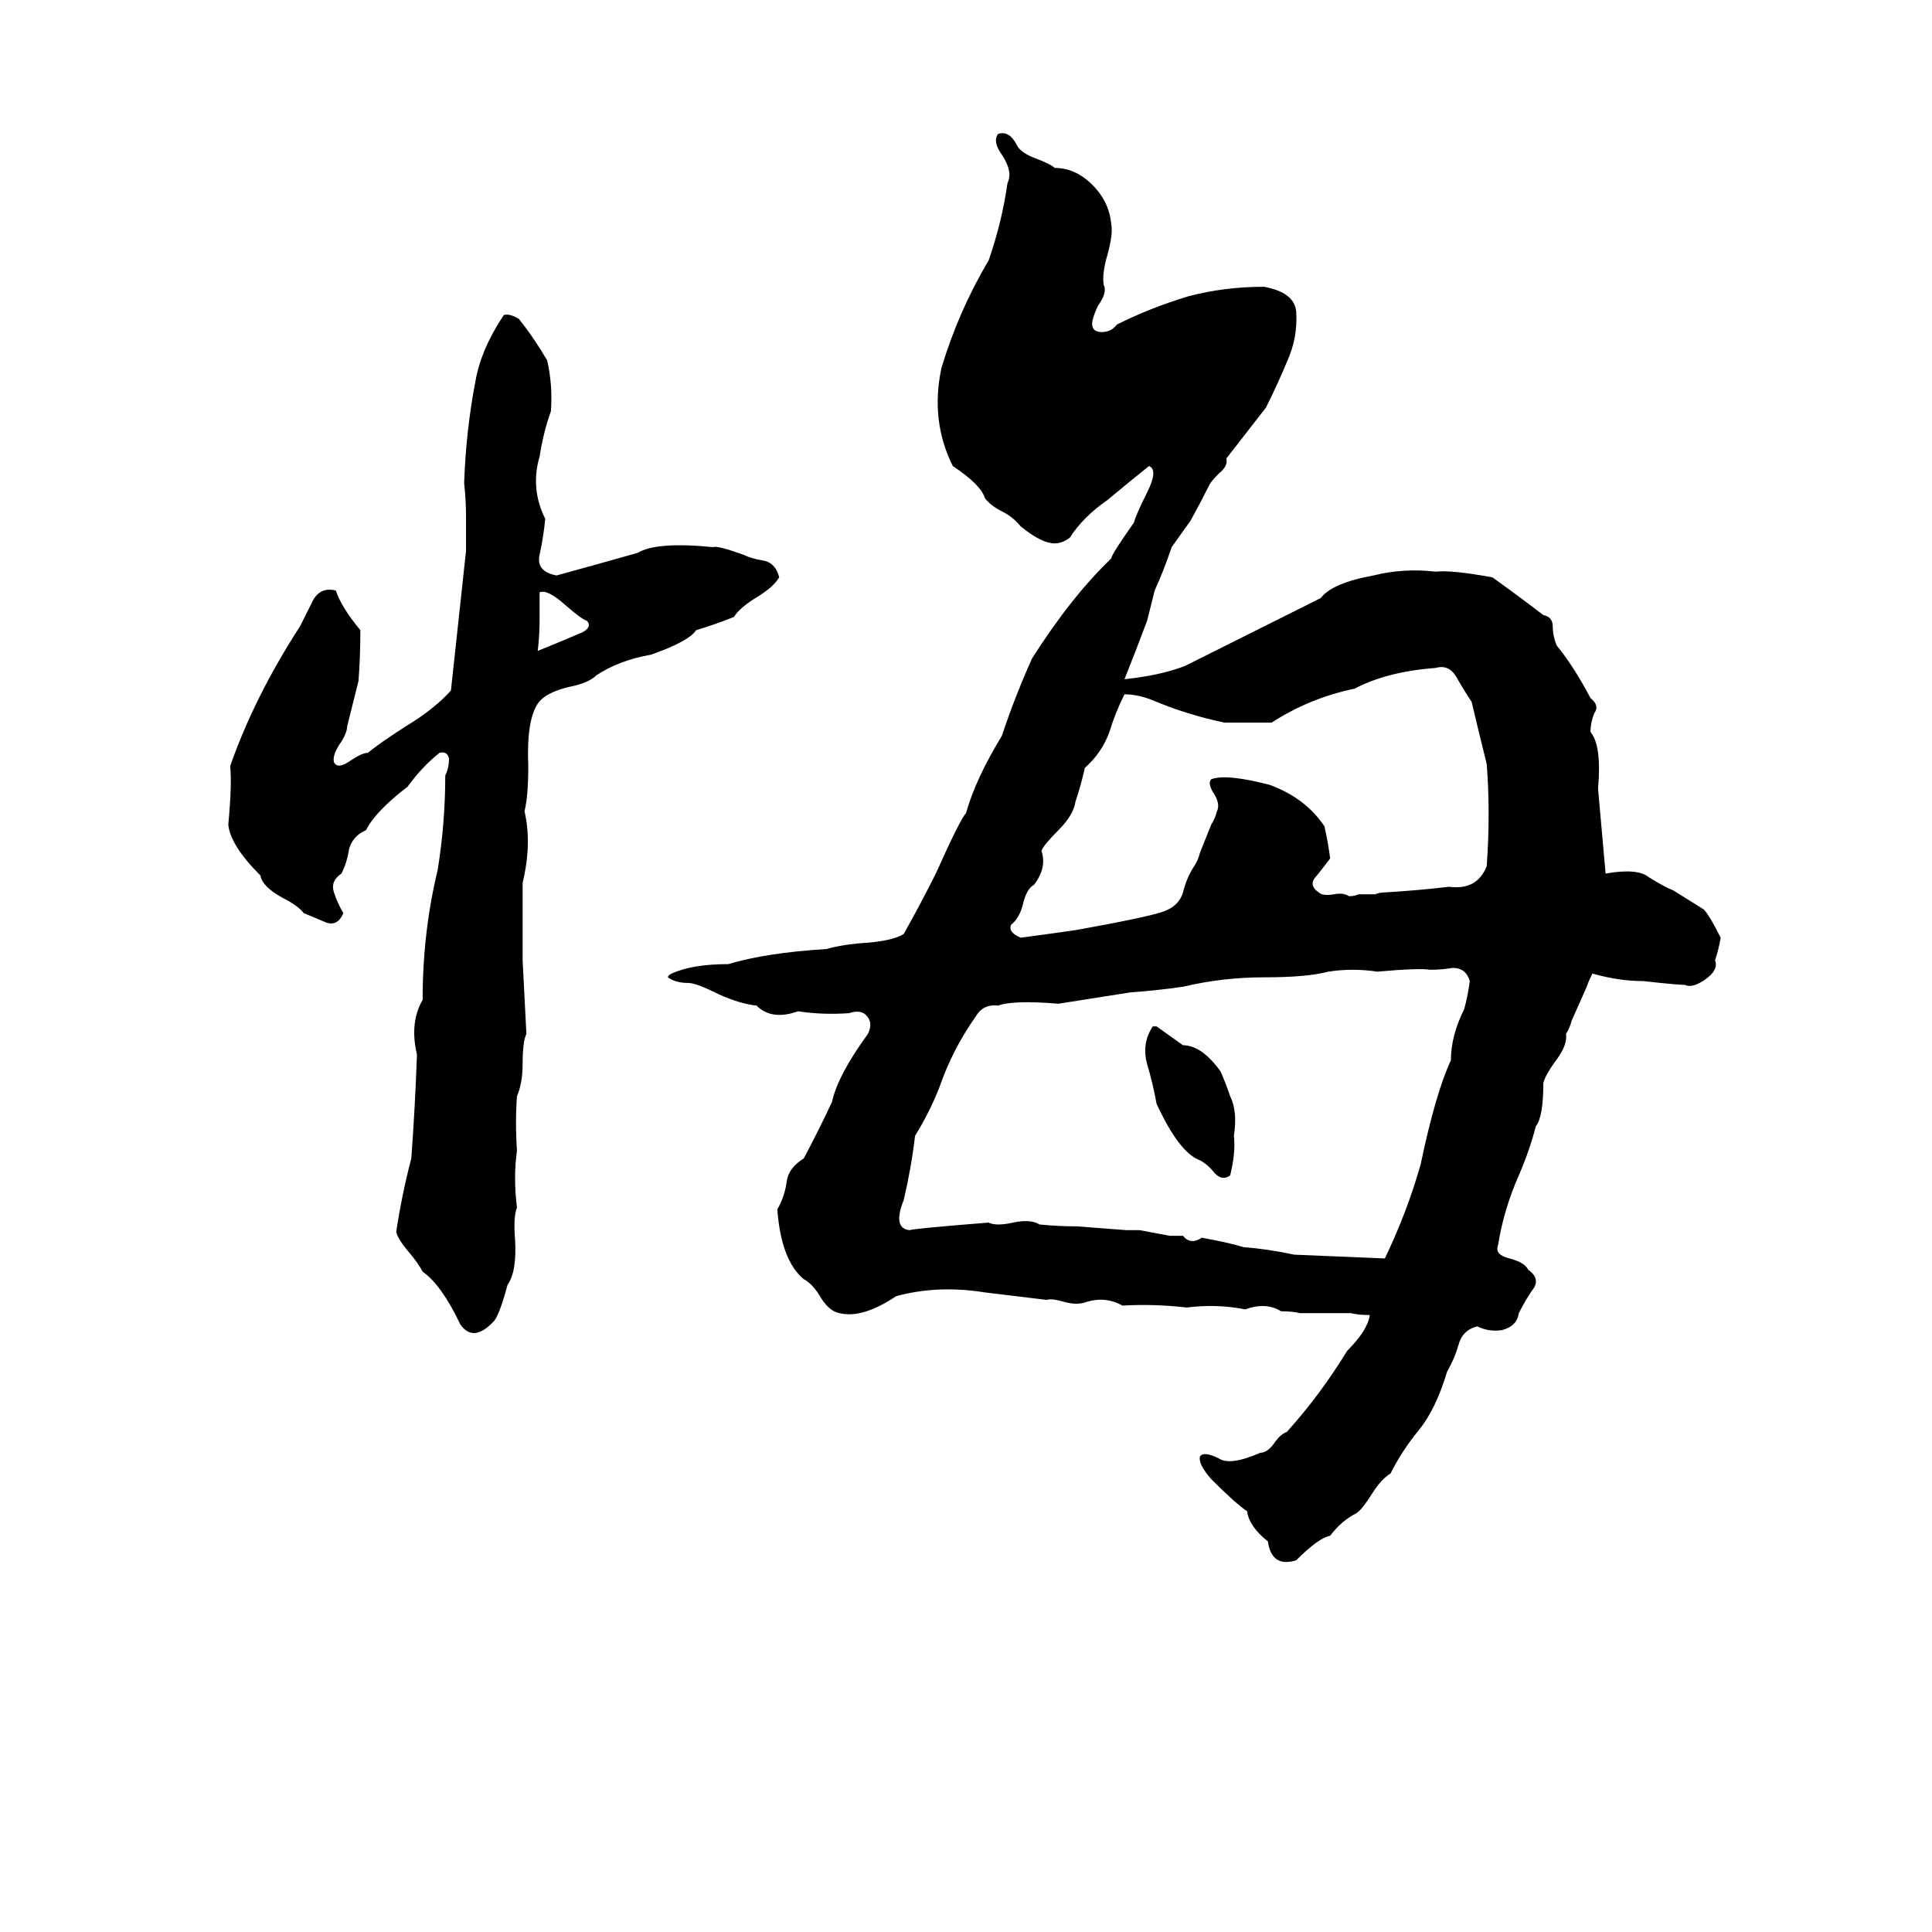 <svg xmlns="http://www.w3.org/2000/svg" viewBox="0 -800 1024 1024">
	<path fill="#000000" d="M679 -105Q671 -110 660 -106Q645 -109 629 -107Q611 -109 595 -108Q586 -113 576 -110Q571 -108 564 -110Q557 -112 555 -111Q539 -113 522 -115Q497 -119 475 -113Q457 -101 445 -104Q439 -105 434 -114Q430 -120 426 -122Q414 -132 412 -159Q416 -166 417 -174Q418 -181 426 -186Q434 -201 441 -216Q444 -230 460 -252Q463 -258 459 -262Q456 -265 450 -263Q436 -262 423 -264Q409 -259 401 -267Q392 -268 381 -273Q369 -279 365 -279Q358 -279 354 -282Q354 -283 356 -284Q367 -289 386 -289Q406 -295 438 -297Q445 -299 455 -300Q473 -301 479 -305Q488 -321 496 -337Q509 -366 512 -369Q517 -387 531 -410Q538 -431 547 -451Q568 -484 589 -504Q589 -506 601 -523Q602 -527 608 -539Q614 -551 609 -553Q599 -545 587 -535Q574 -526 567 -515Q563 -512 559 -512Q552 -512 541 -521Q537 -526 531 -529Q525 -532 522 -536Q520 -543 505 -553Q493 -577 499 -605Q508 -635 524 -662Q531 -682 534 -703Q537 -709 531 -718Q526 -725 529 -729Q535 -731 539 -723Q541 -719 549 -716Q557 -713 559 -711Q570 -711 579 -702Q588 -693 589 -681Q590 -676 587 -665Q584 -655 585 -649Q587 -645 582 -638Q580 -634 579 -630Q578 -624 584 -624Q589 -624 592 -628Q610 -637 630 -643Q649 -648 670 -648Q686 -645 687 -635Q688 -621 682 -608Q677 -596 671 -584L650 -557Q651 -553 646 -549Q642 -545 641 -543Q636 -533 631 -524Q626 -517 621 -510Q617 -498 612 -487Q610 -479 608 -471Q602 -455 596 -440Q615 -442 628 -447Q664 -465 700 -483Q706 -491 728 -495Q744 -499 761 -497Q769 -498 791 -494Q805 -484 818 -474Q823 -473 823 -468Q823 -463 825 -458Q834 -447 843 -430Q848 -426 845 -422Q843 -417 843 -412Q849 -405 847 -382Q849 -359 851 -337Q868 -340 874 -335Q882 -330 887 -328Q895 -323 903 -318Q906 -315 912 -303Q911 -297 909 -291Q911 -286 904 -281Q897 -276 893 -278Q889 -278 871 -280Q858 -280 844 -284Q842 -280 841 -277L833 -259Q832 -255 830 -252Q831 -246 824 -237Q819 -230 818 -226Q818 -208 814 -203Q811 -191 805 -177Q797 -159 794 -140Q792 -135 800 -133Q808 -131 810 -127Q817 -122 812 -116Q808 -110 805 -104Q804 -97 796 -95Q789 -94 783 -97Q775 -95 773 -87Q771 -80 767 -73Q761 -53 752 -42Q743 -31 737 -19Q732 -16 727 -8Q722 0 719 2Q711 6 705 14Q699 15 687 27Q674 31 672 17Q662 9 661 1Q655 -3 642 -16Q635 -24 636 -28Q638 -31 646 -27Q652 -23 668 -30Q672 -30 676 -36Q679 -40 682 -41Q700 -61 714 -84Q725 -95 726 -103Q720 -103 716 -104H689Q685 -105 679 -105ZM338 -507Q348 -513 378 -510Q380 -511 394 -506Q398 -504 404 -503Q411 -502 413 -494Q410 -489 402 -484Q392 -478 389 -473Q379 -469 369 -466Q365 -460 345 -453Q328 -450 316 -442Q312 -438 302 -436Q289 -433 285 -427Q279 -418 280 -394Q280 -378 278 -370Q282 -353 277 -332Q277 -311 277 -291Q278 -271 279 -252Q277 -248 277 -236Q277 -226 274 -219Q273 -205 274 -190Q272 -176 274 -160Q272 -155 273 -143Q274 -126 269 -119Q265 -104 262 -100Q251 -88 244 -98Q234 -119 224 -126Q222 -130 217 -136Q211 -143 210 -147Q213 -167 218 -186Q220 -213 221 -241Q217 -258 224 -270Q224 -306 232 -339Q236 -364 236 -389Q238 -393 238 -398Q237 -402 233 -401Q224 -394 216 -383Q199 -370 194 -360Q187 -357 185 -350Q184 -343 181 -337Q175 -333 177 -327Q179 -321 182 -316Q179 -309 173 -311Q166 -314 161 -316Q158 -320 150 -324Q139 -330 138 -336Q122 -352 121 -363Q123 -384 122 -394Q135 -431 159 -468Q162 -474 166 -482Q170 -489 178 -487Q181 -478 191 -466Q191 -452 190 -439Q187 -427 184 -415Q184 -412 181 -407Q176 -400 177 -396Q179 -392 186 -397Q192 -401 195 -401Q201 -406 215 -415Q230 -424 239 -434Q243 -471 247 -508Q247 -517 247 -526Q247 -535 246 -544Q247 -572 252 -598Q255 -615 267 -633Q270 -634 275 -631Q283 -621 290 -609Q293 -596 292 -582Q288 -571 286 -558Q281 -541 289 -525Q288 -515 286 -506Q284 -497 295 -495Q317 -501 338 -507ZM286 -486Q286 -479 286 -472Q286 -463 285 -455Q295 -459 309 -465Q314 -468 311 -471Q308 -472 300 -479Q290 -488 286 -486ZM761 -446Q735 -444 718 -435Q694 -430 674 -417Q662 -417 649 -417Q630 -421 613 -428Q604 -432 596 -432Q591 -422 588 -412Q584 -401 575 -393Q573 -384 570 -375Q569 -368 561 -360Q553 -352 552 -349Q555 -340 548 -331Q544 -329 542 -320Q540 -313 536 -310Q534 -306 541 -303Q556 -305 570 -307Q609 -314 617 -317Q625 -320 627 -327Q629 -335 633 -341Q635 -344 636 -348L642 -363Q644 -366 645 -370Q647 -374 643 -380Q640 -385 642 -387Q650 -390 673 -384Q692 -377 702 -362Q704 -353 705 -345Q702 -341 698 -336Q693 -331 699 -327Q701 -325 707 -326Q712 -327 715 -325Q718 -325 720 -326H729Q731 -327 734 -327Q751 -328 768 -330Q783 -328 788 -341Q790 -369 788 -395Q784 -411 780 -428Q776 -434 772 -441Q768 -448 761 -446ZM734 -133Q746 -158 753 -183Q761 -221 769 -238Q769 -251 776 -265Q778 -272 779 -280Q777 -287 770 -287Q764 -286 758 -286Q752 -287 730 -285Q717 -287 704 -285Q693 -282 670 -282Q648 -282 627 -277Q613 -275 599 -274Q580 -271 561 -268Q537 -270 529 -267Q521 -268 517 -261Q505 -244 498 -224Q493 -211 485 -198Q483 -181 479 -164Q473 -149 482 -148Q486 -149 524 -152Q528 -150 537 -152Q546 -154 551 -151Q561 -150 571 -150Q584 -149 597 -148Q601 -148 604 -148L620 -145Q624 -145 627 -145Q631 -140 637 -144Q653 -141 659 -139Q672 -138 686 -135Q710 -134 734 -133ZM611 -256H613Q620 -251 627 -246Q637 -246 647 -232Q650 -225 652 -219Q656 -211 654 -198Q655 -189 652 -177Q648 -174 644 -178Q640 -183 636 -185Q625 -189 613 -215Q611 -226 608 -236Q605 -247 611 -256Z"/>
</svg>